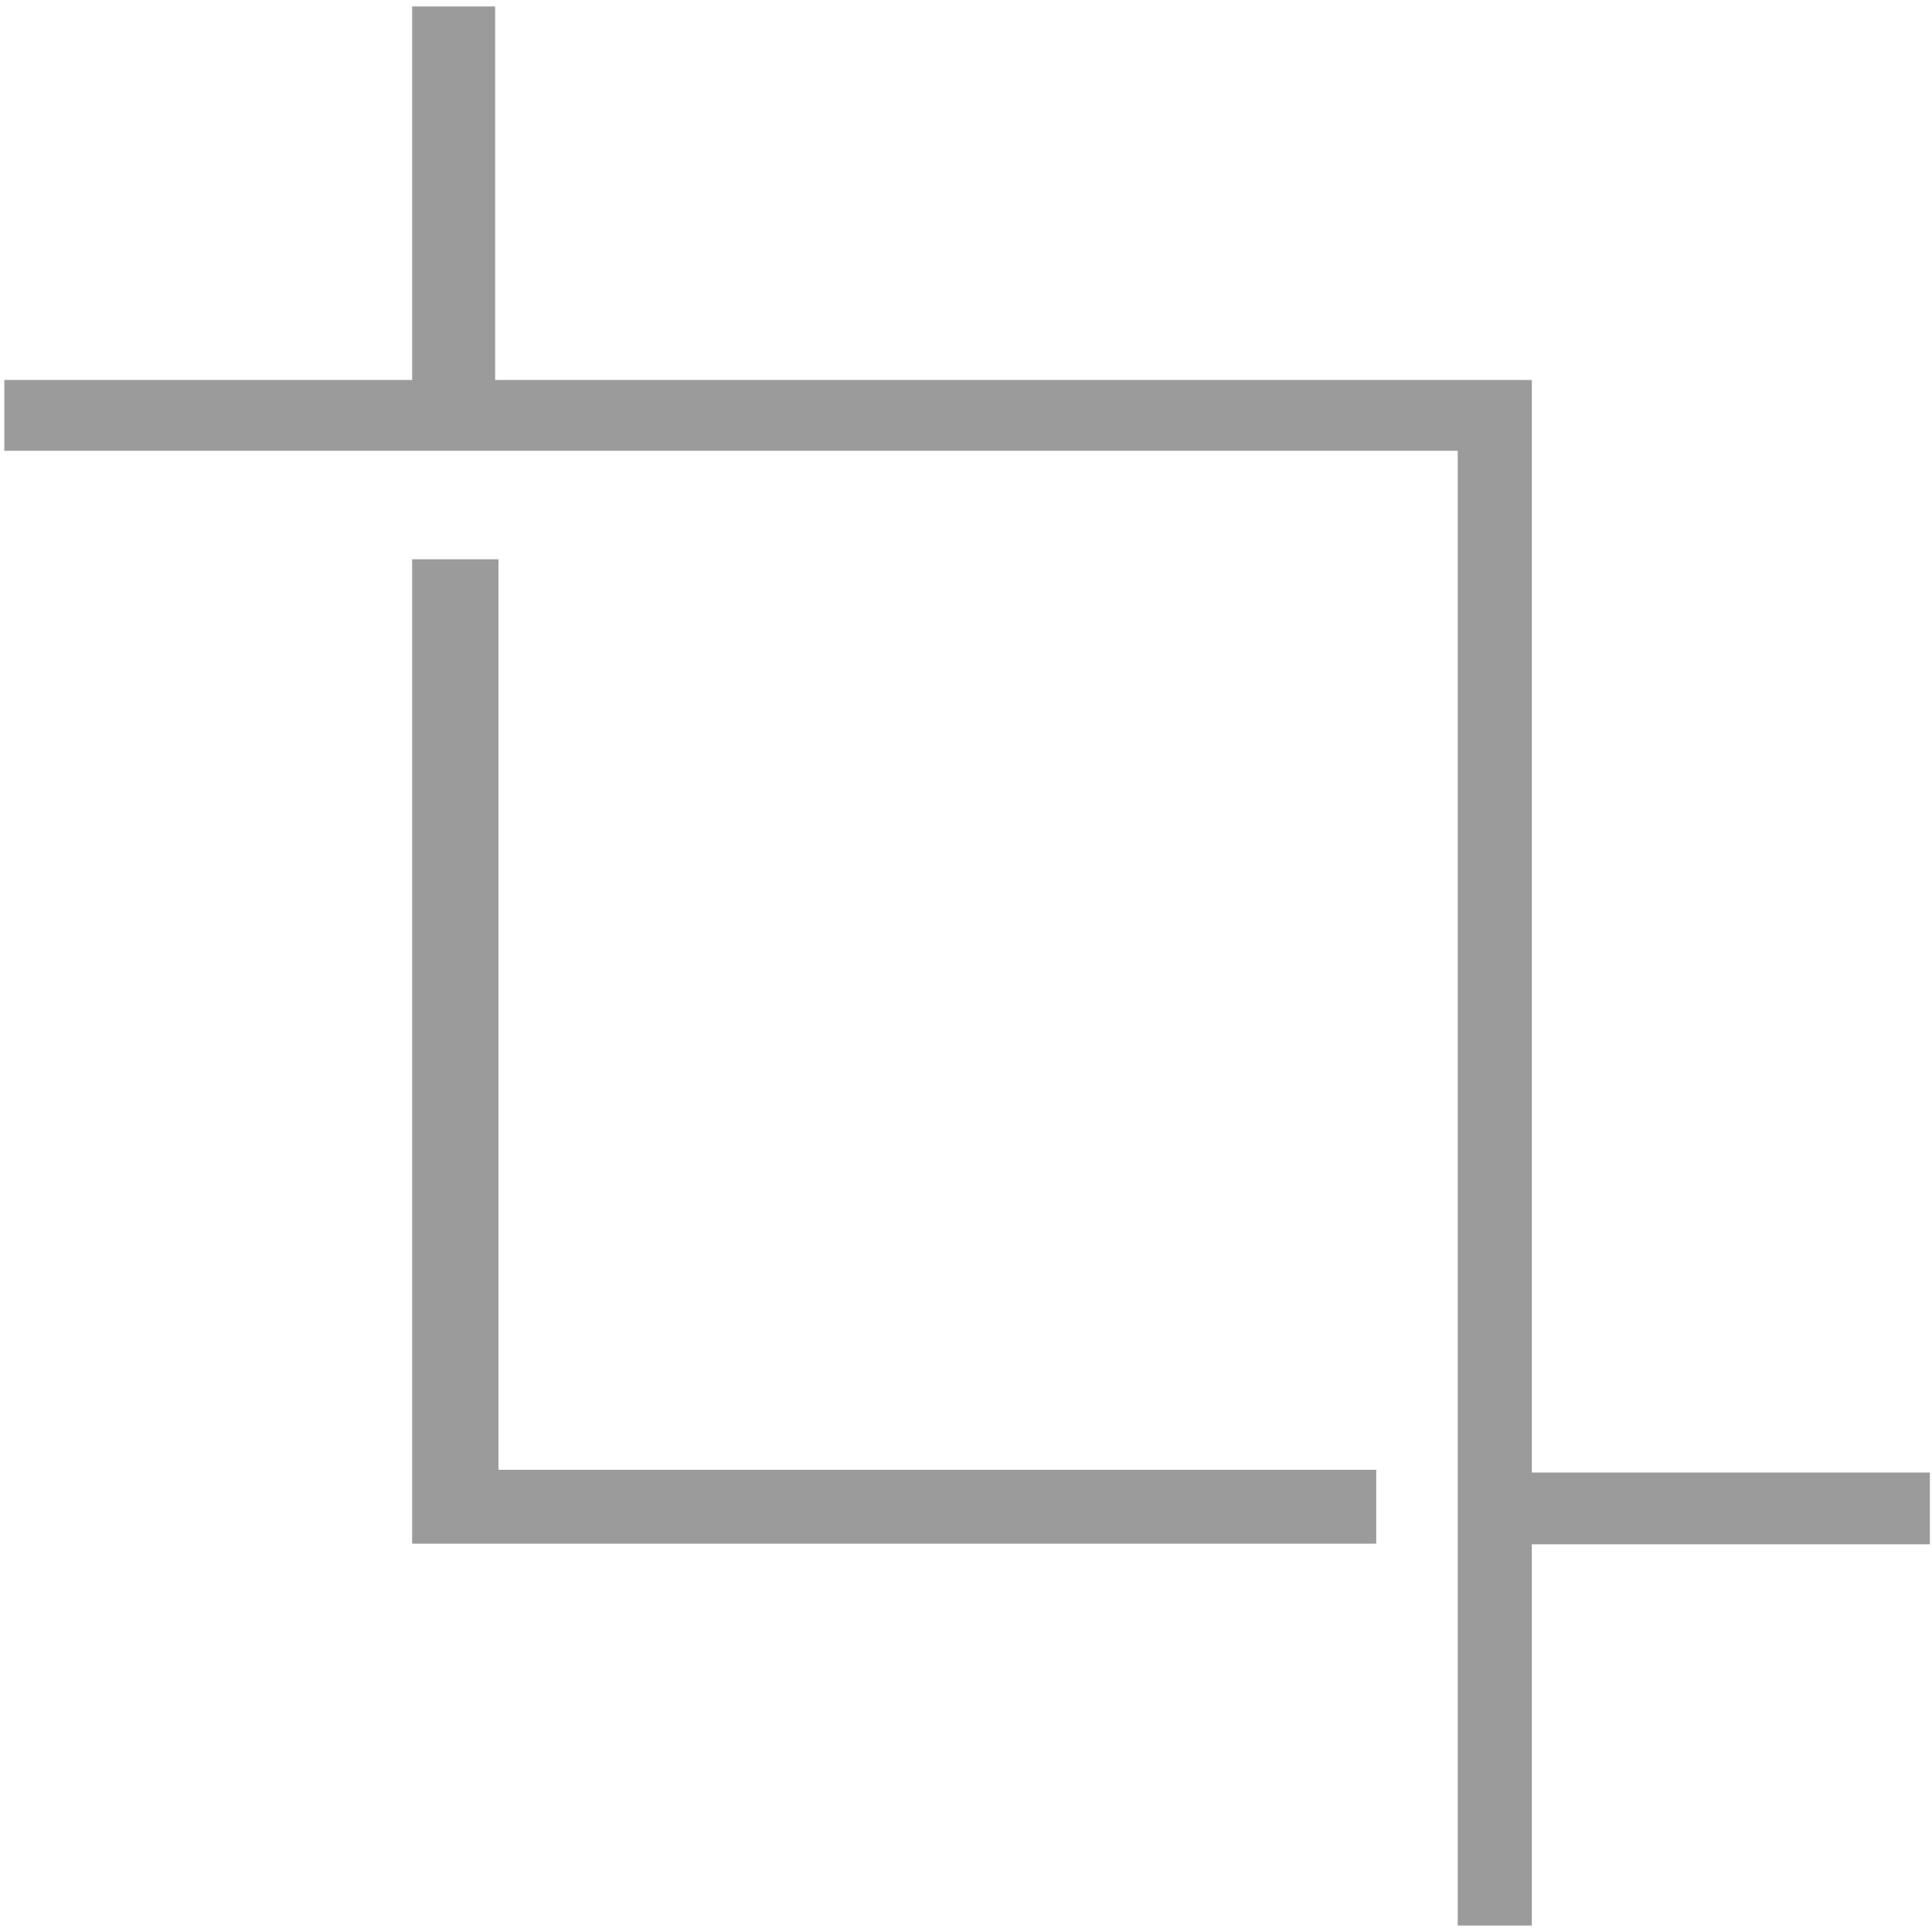 <?xml version="1.0" encoding="UTF-8" standalone="no"?>
<svg width="21px" height="21px" viewBox="0 0 21 21" version="1.1" xmlns="http://www.w3.org/2000/svg" xmlns:xlink="http://www.w3.org/1999/xlink">
    <!-- Generator: Sketch 3.8.3 (29802) - http://www.bohemiancoding.com/sketch -->
    <title>Group</title>
    <desc>Created with Sketch.</desc>
    <defs></defs>
    <g id="Page-1" stroke="none" stroke-width="1" fill="none" fill-rule="evenodd">
        <g id="complexes/object" transform="translate(-889, -2291)" fill="#9B9B9B">
            <g id="Group" transform="translate(889, 2291)">
                <g id="Shape">
                    <polygon points="4.48 6.079 4.48 16.779 14.959 16.779 14.959 15.976 14.714 15.976 5.418 15.976 5.418 6.079"></polygon>
                    <polygon points="16.65 4.13 5.382 4.13 5.382 0.07 4.48 0.07 4.48 4.13 0.047 4.13 0.047 4.9 4.48 4.9 4.947 4.9 15.845 4.9 15.845 20.93 16.65 20.93 16.65 16.786 20.977 16.786 20.977 16.006 16.65 16.006"></polygon>
                </g>
            </g>
        </g>
    </g>
</svg>